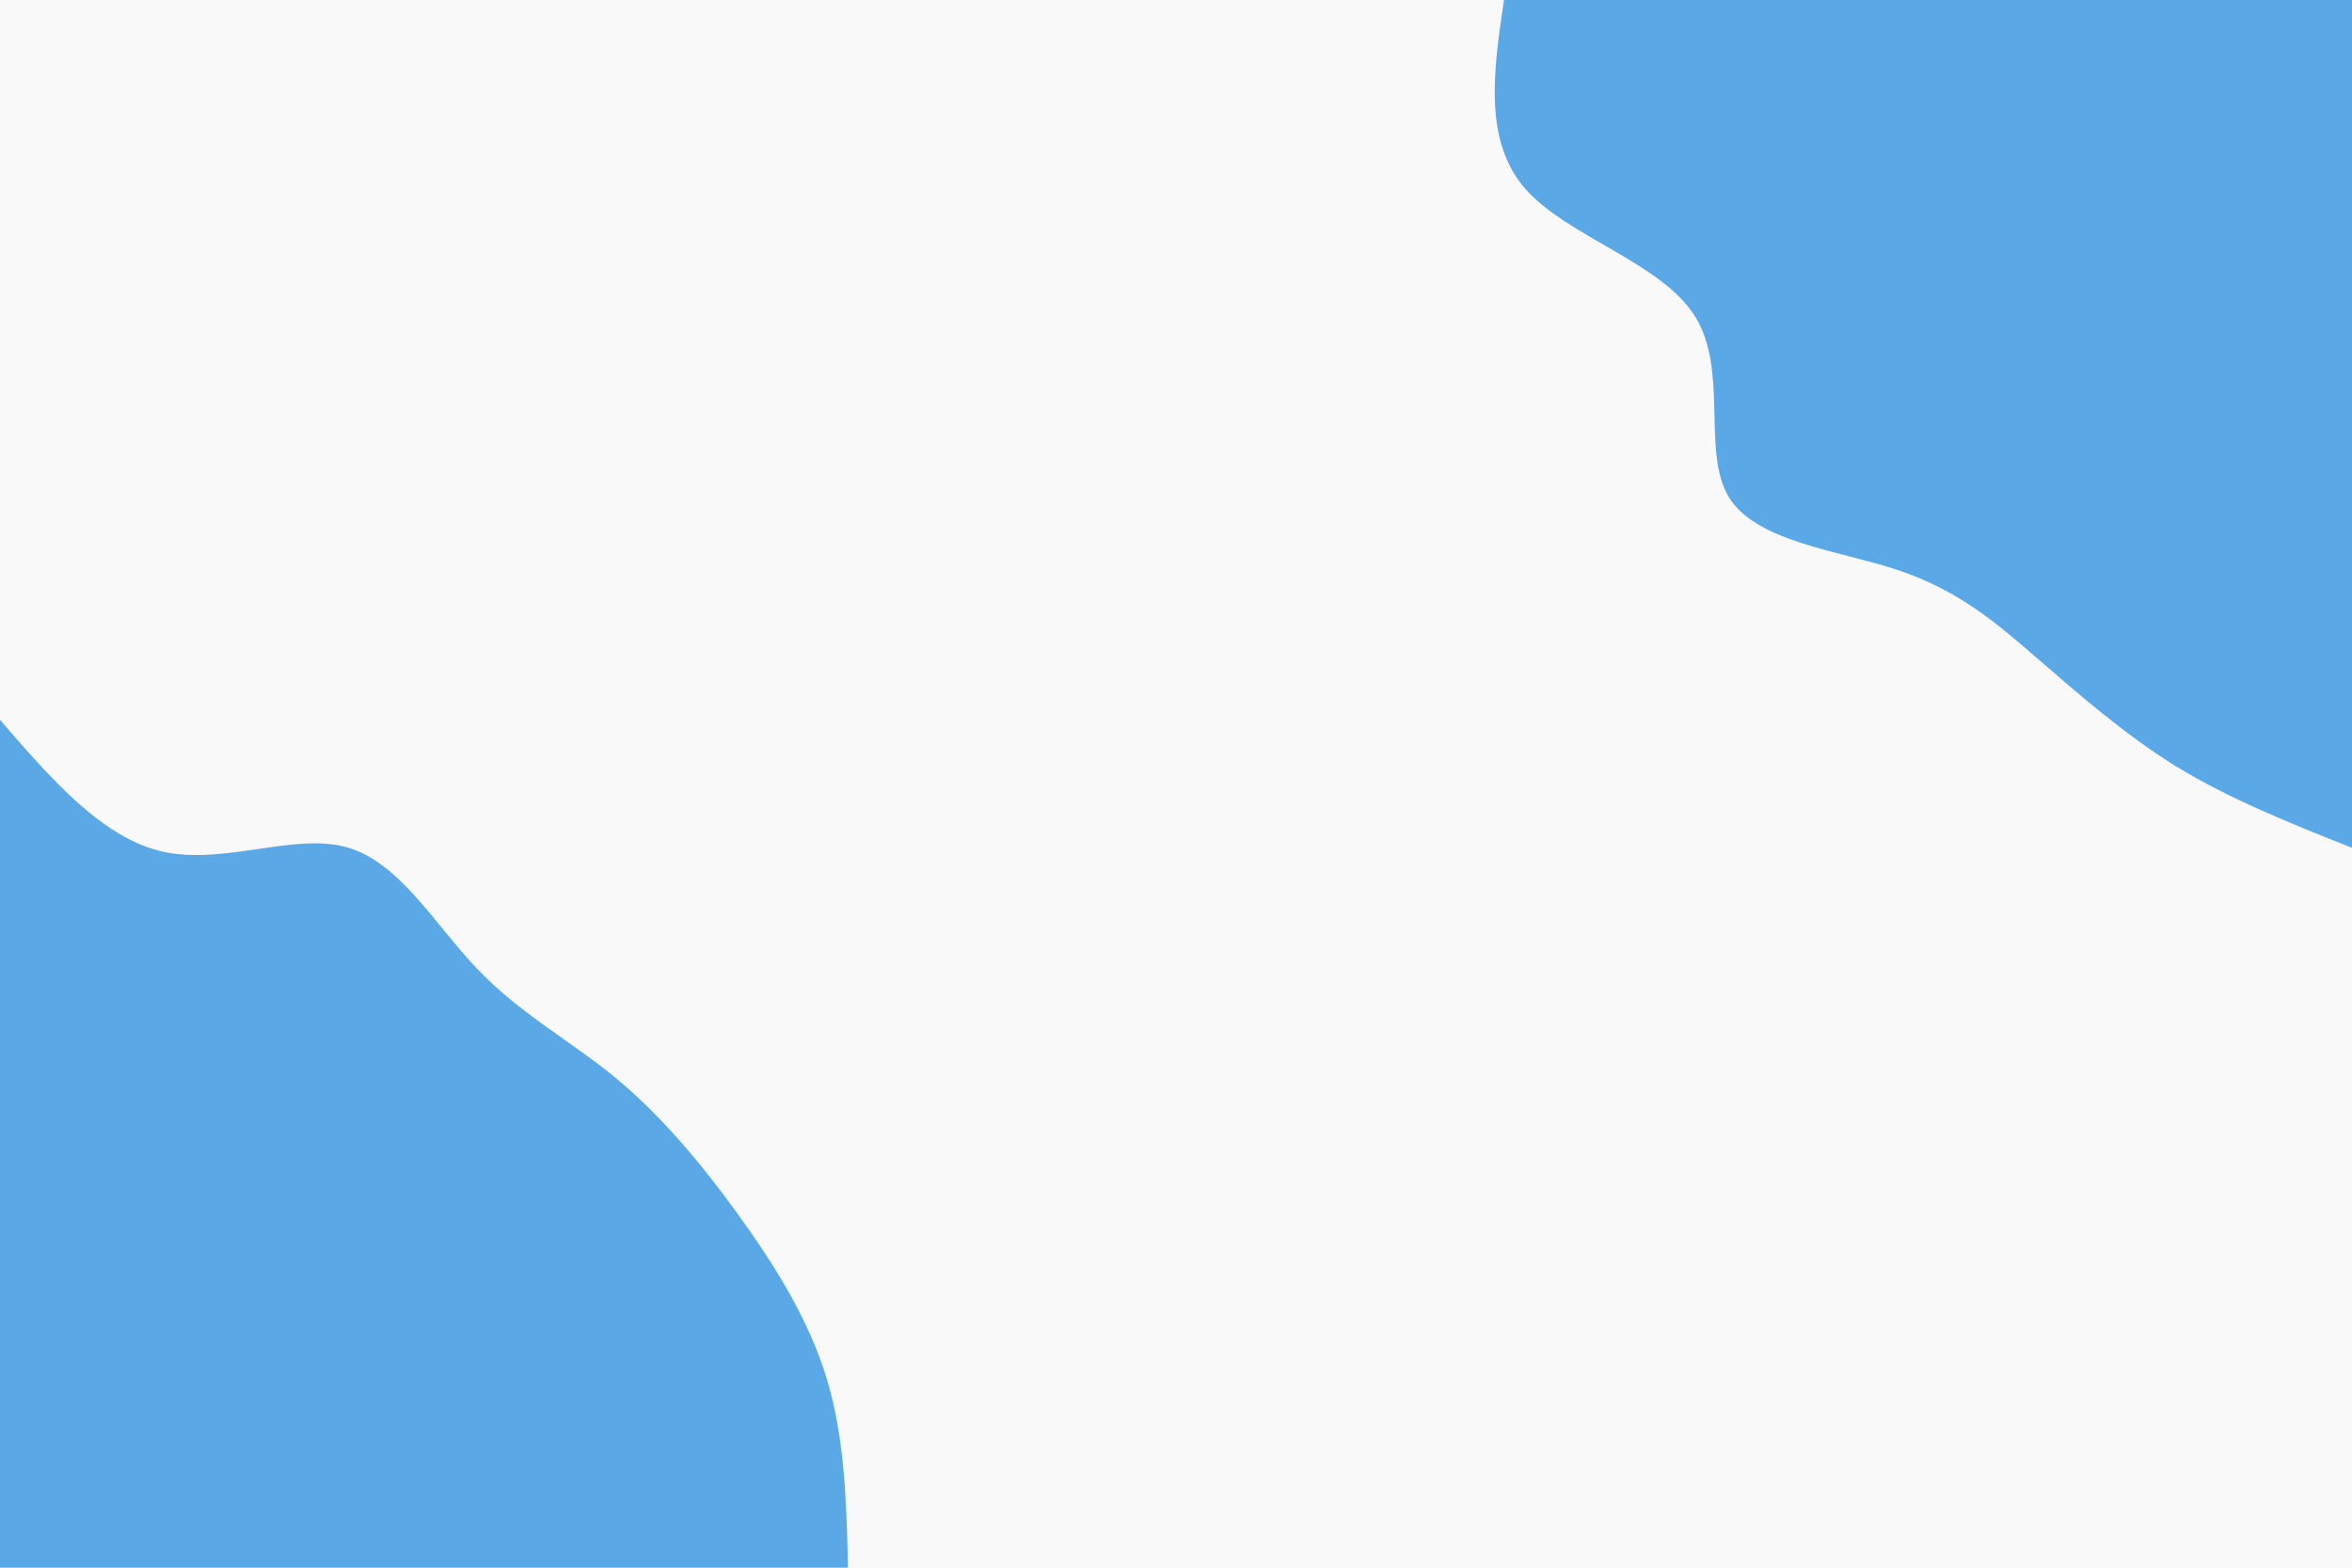 <svg id="visual" viewBox="0 0 900 600" width="900" height="600" xmlns="http://www.w3.org/2000/svg" xmlns:xlink="http://www.w3.org/1999/xlink" version="1.1"><rect x="0" y="0" width="900" height="600" fill="#F9F9F9"></rect><defs><linearGradient id="grad1_0" x1="33.3%" y1="0%" x2="100%" y2="100%"><stop offset="20%" stop-color="#f9f9f9" stop-opacity="1"></stop><stop offset="80%" stop-color="#f9f9f9" stop-opacity="1"></stop></linearGradient></defs><defs><linearGradient id="grad2_0" x1="0%" y1="0%" x2="66.7%" y2="100%"><stop offset="20%" stop-color="#f9f9f9" stop-opacity="1"></stop><stop offset="80%" stop-color="#f9f9f9" stop-opacity="1"></stop></linearGradient></defs><g transform="translate(900, 0)"><path d="M0 324.5C-23.3 315.2 -46.5 306 -67 293.5C-87.4 280.9 -105.1 265.2 -121.1 251.4C-137 237.6 -151.2 225.7 -174 218.1C-196.7 210.6 -228 207.4 -238.5 190.2C-248.9 172.9 -238.5 141.6 -251.4 121.1C-264.2 100.5 -300.3 90.6 -316.4 72.2C-332.4 53.8 -328.5 26.9 -324.5 0L0 0Z" fill="#5AA9E6"></path></g><g transform="translate(0, 600)"><path d="M0 -324.5C19.6 -301.8 39.3 -279.1 62.5 -274C85.8 -268.9 112.6 -281.4 132.8 -275.7C152.9 -270 166.4 -246.1 182.7 -229.1C199 -212 218.1 -201.8 235.3 -187.7C252.5 -173.5 267.8 -155.4 282 -135.8C296.2 -116.2 309.5 -95.1 316.4 -72.2C323.3 -49.3 323.9 -24.7 324.5 0L0 0Z" fill="#5AA9E6"></path></g></svg>